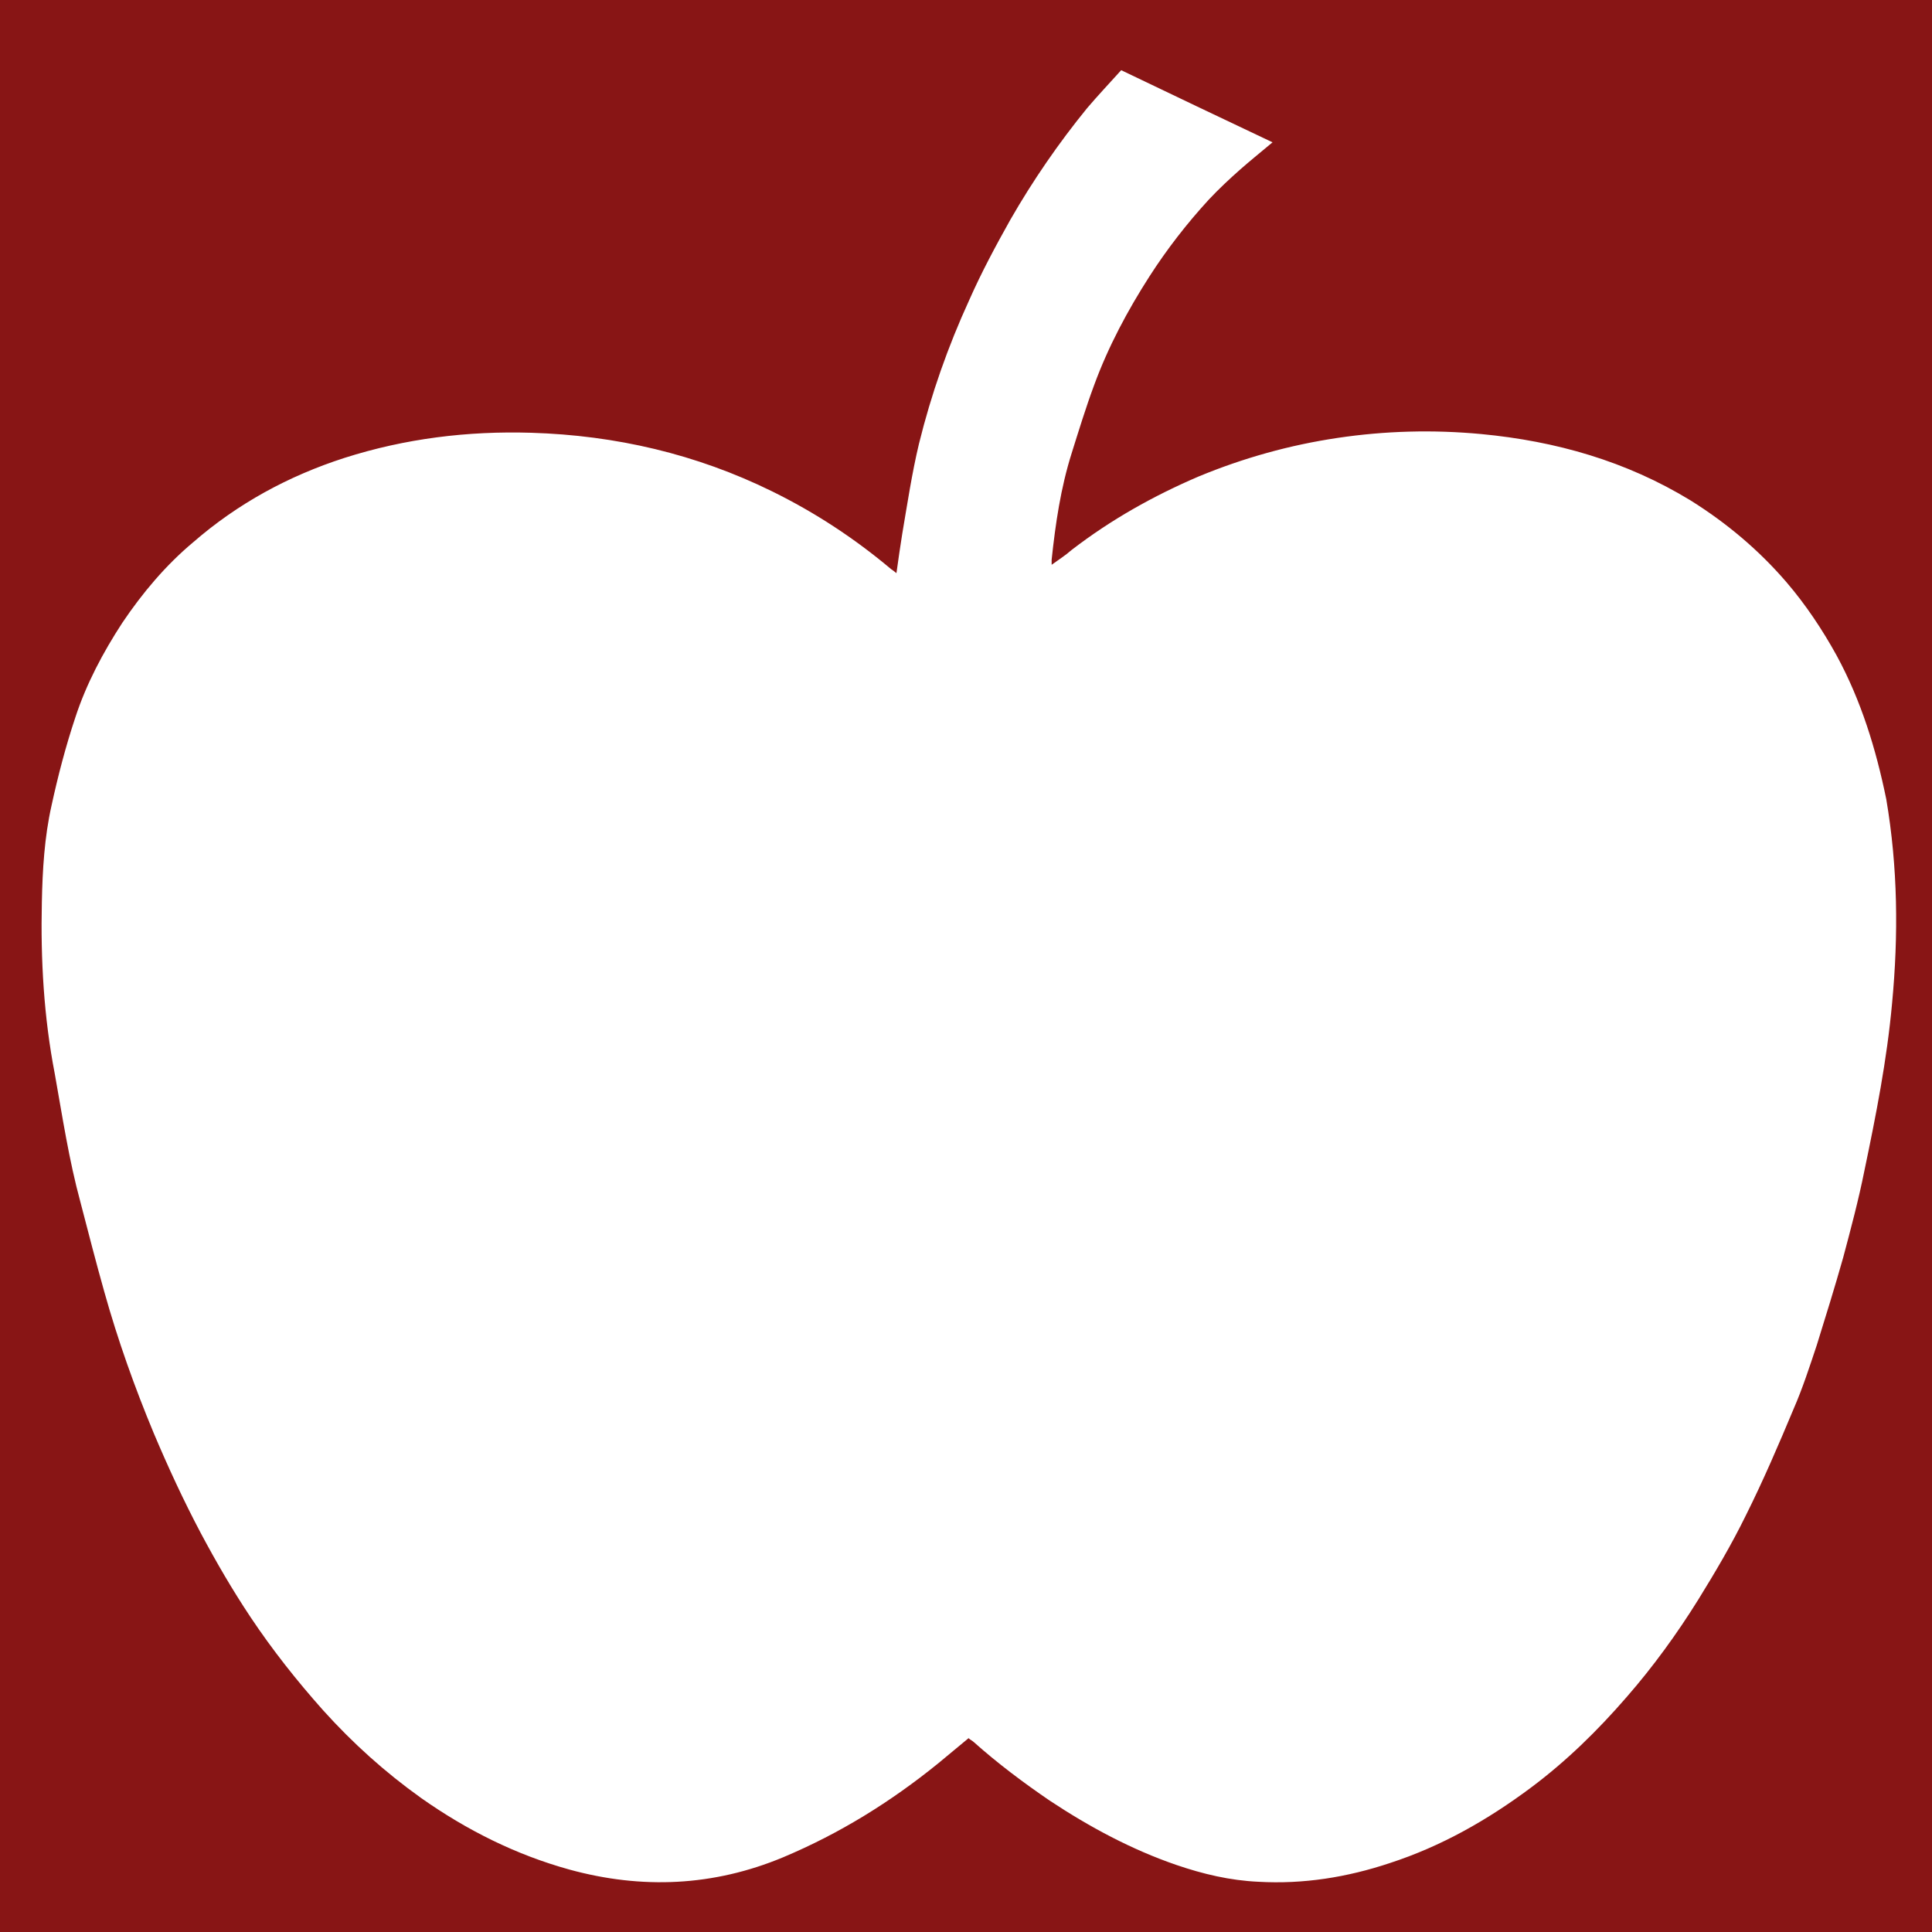 <?xml version="1.0" encoding="utf-8"?>
<!-- Generator: Adobe Illustrator 25.3.0, SVG Export Plug-In . SVG Version: 6.00 Build 0)  -->
<svg version="1.1" id="Layer_2" xmlns="http://www.w3.org/2000/svg" xmlns:xlink="http://www.w3.org/1999/xlink" x="0px" y="0px"
	 viewBox="0 0 300 300" style="enable-background:new 0 0 300 300;" xml:space="preserve">
<style type="text/css">
	.st0{fill:#881515;}
</style>
<path class="st0" d="M0,0v300h300V0H0z M293.8,155.8c-0.8,8.8-2.5,17.4-4.3,26c-0.9,4.5-2.1,9-3.3,13.5c-1.3,4.6-2.7,9.1-4.1,13.6
	c-1.1,3.3-2.2,6.7-3.6,9.9c-2.3,5.5-4.7,11.1-7.4,16.5c-2.2,4.5-4.8,8.9-7.4,13.1c-3.3,5.3-7,10.4-11.1,15.1
	c-4.5,5.2-9.4,10-14.9,14.1c-6.7,5-13.9,9.1-21.9,11.7c-6.6,2.2-13.4,3.3-20.4,2.9c-4.4-0.2-8.6-1.2-12.7-2.6
	c-7-2.4-13.5-5.9-19.7-10c-4.1-2.8-8.1-5.8-11.8-9.1c-0.2-0.2-0.5-0.3-0.8-0.6c-1.6,1.3-3.1,2.6-4.7,3.9c-7.4,6-15.3,10.9-24.1,14.6
	c-10.8,4.5-21.9,5-33.2,1.9c-8.3-2.3-15.9-6.1-23-11.1c-5.6-4-10.6-8.5-15.2-13.6c-4.1-4.6-7.9-9.4-11.3-14.5
	c-2.8-4.2-5.3-8.5-7.7-13c-2.7-5.1-5.1-10.3-7.3-15.5c-3-7.2-5.6-14.5-7.7-22c-1.3-4.6-2.5-9.3-3.7-13.9c-1.8-6.6-2.8-13.3-4-20
	c-1.7-8.8-2.2-17.7-2-26.6c0.1-5,0.4-10.1,1.5-15c1-4.6,2.2-9.2,3.7-13.7c1.7-5.2,4.3-10.1,7.3-14.7c3.1-4.6,6.7-8.9,11-12.5
	c6.9-6,14.8-10.3,23.5-13.1c9.4-3,19.1-4.2,29-3.9c13.1,0.4,25.6,3.3,37.4,9.1c6.7,3.3,12.8,7.3,18.5,12.1c0.2,0.1,0.4,0.3,0.8,0.6
	c0.3-2.2,0.6-4.2,0.9-6.1c0.8-4.7,1.5-9.4,2.6-14c1.9-7.7,4.5-15.1,7.8-22.3c1.9-4.3,4.1-8.4,6.4-12.5c3.5-6.1,7.5-11.9,11.9-17.3
	c1.7-2,3.5-3.9,5.3-5.9c7.9,3.8,15.7,7.5,23.5,11.2c-1.8,1.5-3.4,2.8-5,4.2c-1.7,1.5-3.4,3.1-4.9,4.7c-3.4,3.7-6.5,7.7-9.2,11.9
	c-3.4,5.3-6.4,10.9-8.6,16.9c-1.3,3.5-2.4,7.1-3.5,10.6c-1.7,5.4-2.5,10.9-3.1,16.5c0,0.2,0,0.3,0,0.8c1.1-0.8,2.2-1.5,3.1-2.3
	c6.1-4.7,12.7-8.4,19.7-11.4c7-2.9,14.2-4.9,21.6-6c7.4-1.1,14.8-1.3,22.3-0.6c11.6,1.1,22.5,4.2,32.5,10.3
	c5.6,3.5,10.6,7.7,14.9,12.7c3,3.5,5.6,7.4,7.8,11.4c3.8,7,6.1,14.5,7.7,22.3C294.7,134.7,294.8,145.2,293.8,155.8z"/>
</svg>
